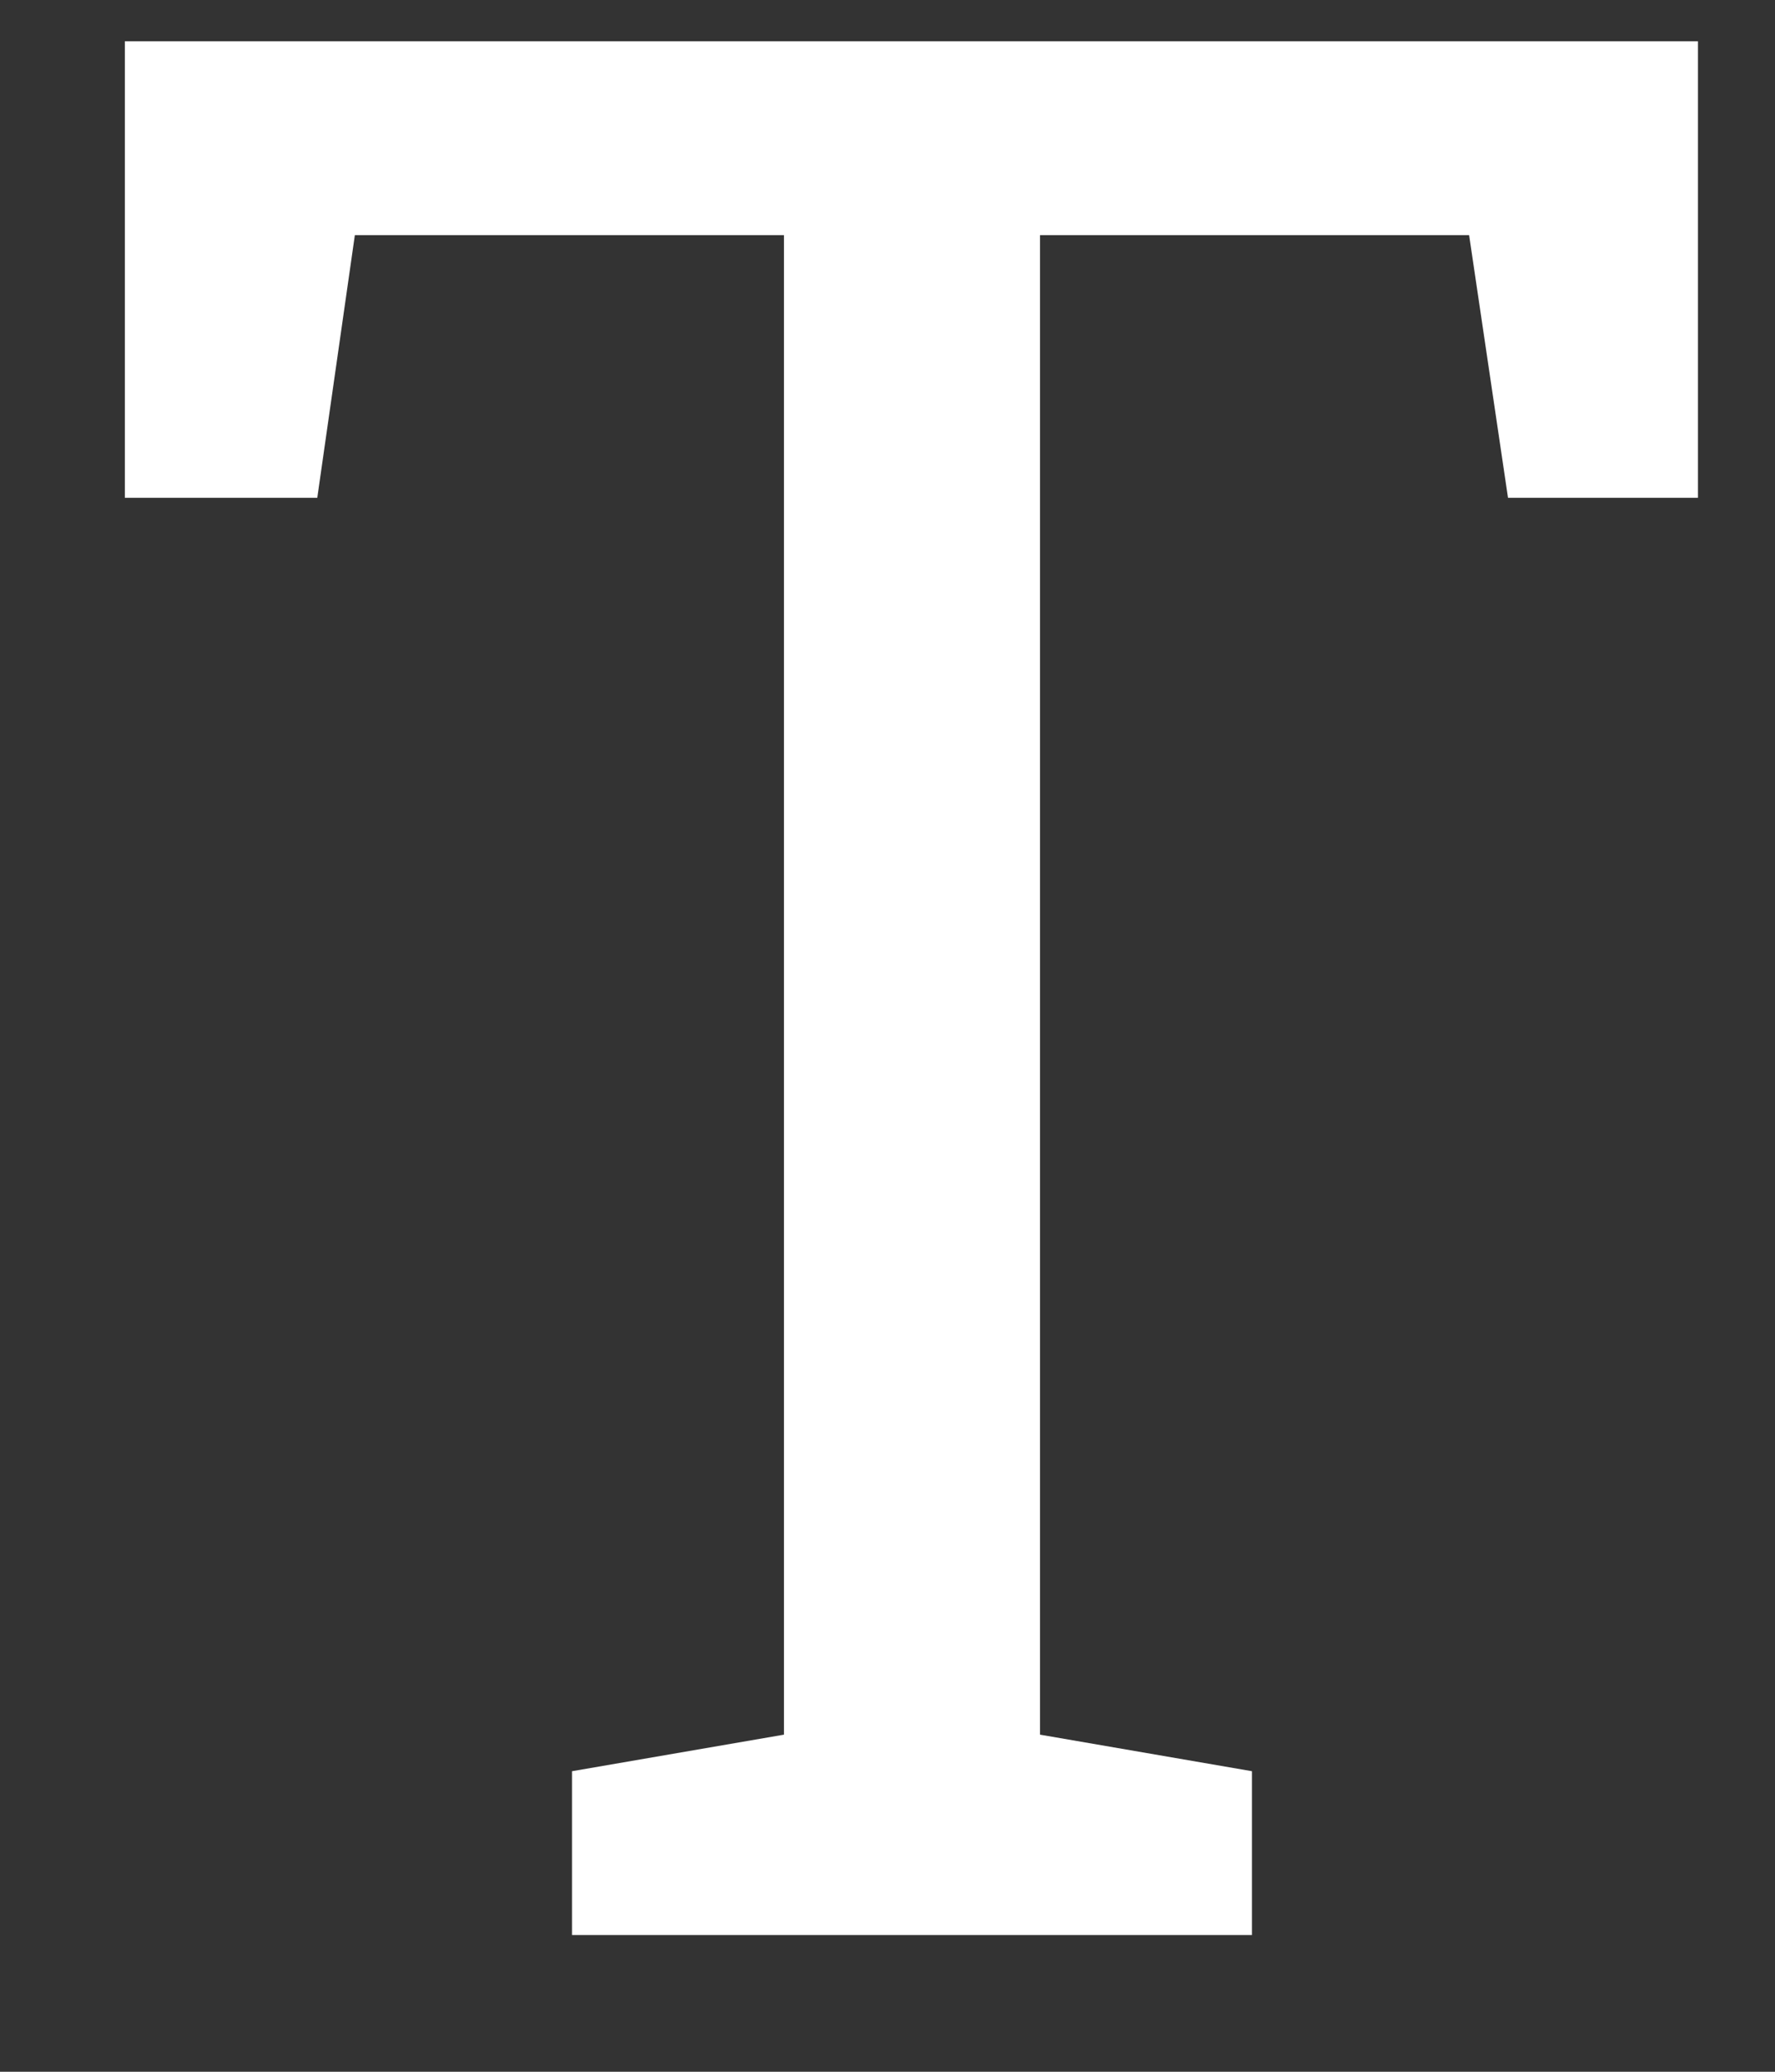 <svg width="12" height="14" viewBox="0 0 12 14" fill="none" xmlns="http://www.w3.org/2000/svg">
<rect x="0" y="0" width="12" height="14" fill="#333333" stroke="none"/>
<path d="M3.867 13.076V11.969L5.3 11.722V1.589H2.399L2.145 3.364H0.844V0.279H11.479V3.364H10.195L9.932 1.589H7.031V11.722L8.464 11.969V13.076H3.867Z" fill="white"/>
</svg>
